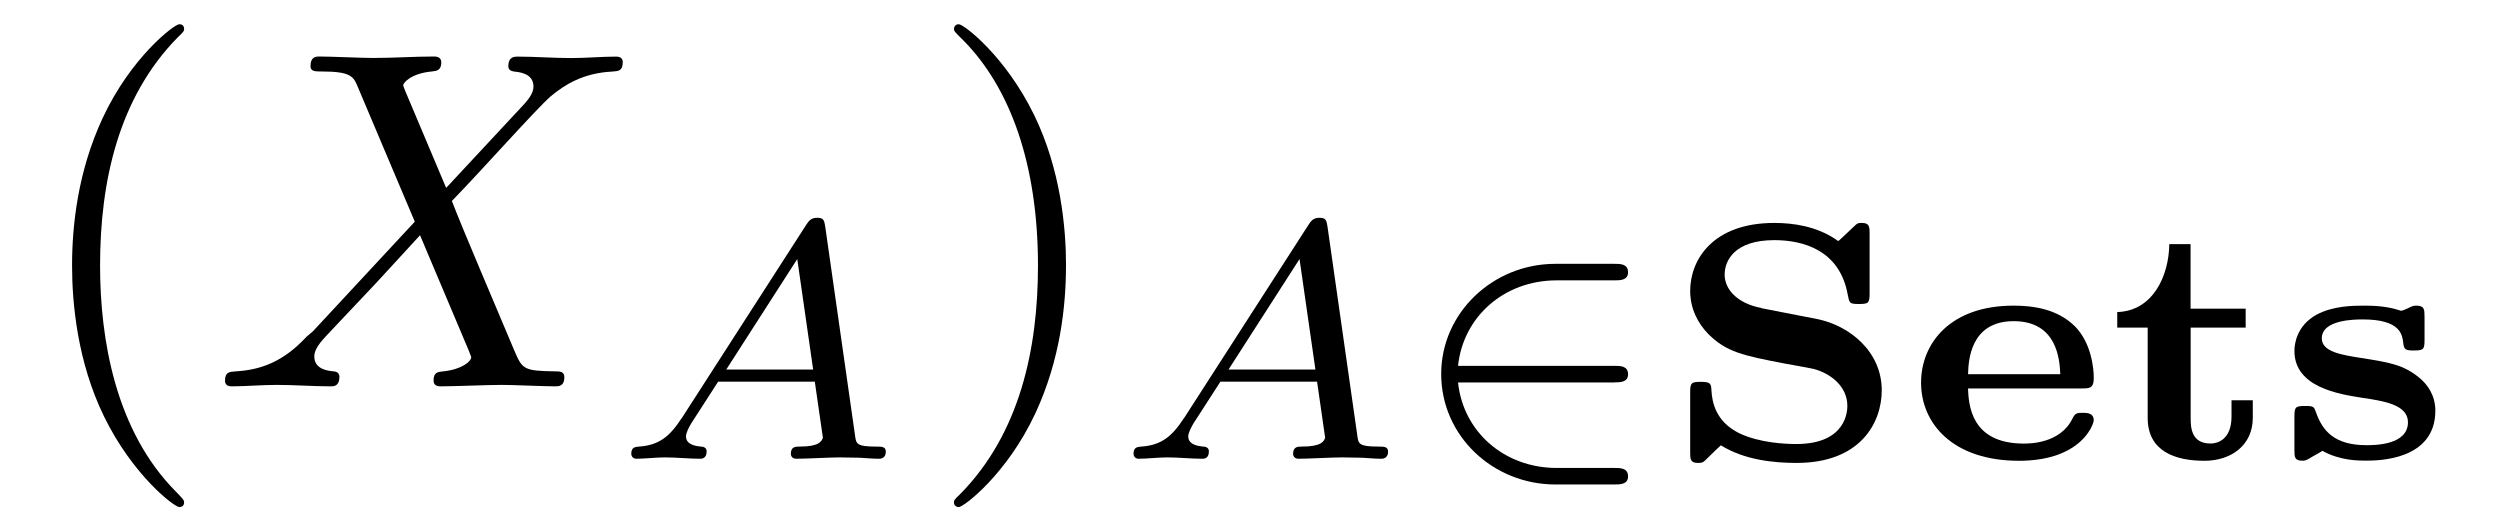 <?xml version='1.0' encoding='UTF-8'?>
<!-- This file was generated by dvisvgm 3.2.2 -->
<svg version='1.1' xmlns='http://www.w3.org/2000/svg' xmlns:xlink='http://www.w3.org/1999/xlink' width='51.586pt' height='10.963pt' viewBox='-.5 -7.972 51.586 10.963'>
<defs>
<path id='g5-83' d='m1.995-3.11c-.509-.098-.76-.391-.76-.69c0-.293 .209-.711 1.025-.711c.6 0 1.346 .209 1.513 1.116c.035 .181 .035 .202 .23 .202c.202 0 .223-.021 .223-.223v-1.227c0-.139 0-.223-.16-.223c-.077 0-.091 0-.181 .091l-.237 .223c-.056 .056-.063 .056-.07 .056s-.014 0-.056-.035c-.398-.265-.865-.335-1.262-.335c-1.262 0-1.736 .753-1.736 1.402c0 .37 .16 .669 .37 .886c.377 .377 .711 .446 1.583 .614c.202 .035 .544 .098 .6 .112c.342 .091 .69 .356 .69 .76c0 .077 0 .788-1.053 .788c-.223 0-.753-.021-1.179-.223c-.488-.244-.558-.642-.572-.879c-.007-.139-.014-.181-.216-.181s-.223 .021-.223 .223v1.227c0 .139 0 .223 .16 .223c.084 0 .098-.007 .146-.049c.077-.07 .251-.251 .328-.314c.481 .3 1.081 .363 1.562 .363c1.318 0 1.757-.83 1.757-1.499c0-.802-.669-1.339-1.339-1.471l-1.144-.223z'/>
<path id='g5-101' d='m3.599-1.451c.146 0 .244 0 .244-.209c0-.202-.049-.725-.384-1.067c-.377-.377-.893-.432-1.276-.432c-1.29 0-1.904 .767-1.904 1.59c0 .83 .642 1.611 2.022 1.611c.251 0 .656-.028 1.004-.216c.411-.216 .537-.551 .537-.621c0-.153-.153-.153-.223-.153c-.126 0-.16 .007-.216 .119c-.251 .516-.886 .516-1.004 .516c-1.102 0-1.137-.816-1.151-1.137h2.35zm-2.35-.293c.007-.272 .042-1.095 .941-1.095s.948 .795 .962 1.095h-1.904z'/>
<path id='g5-115' d='m3.013-2.936c0-.139 0-.223-.167-.223c-.049 0-.07 0-.181 .056c-.014 .007-.105 .049-.133 .049c-.007 0-.021 0-.049-.014c-.286-.091-.579-.091-.725-.091c-.202 0-.628 0-.976 .188c-.398 .223-.453 .586-.453 .746c0 .753 .921 .893 1.409 .969c.425 .063 .934 .139 .934 .502c0 .474-.69 .474-.858 .474c-.663 0-.907-.3-1.039-.676c-.042-.119-.049-.133-.223-.133c-.202 0-.223 .021-.223 .223v.683c0 .139 0 .223 .16 .223c.063 0 .077 0 .223-.091c.042-.021 .153-.084 .195-.112c.363 .202 .739 .202 .9 .202c.23 0 1.43 0 1.43-1.032c0-.321-.167-.544-.328-.676c-.328-.272-.628-.321-1.206-.411c-.398-.063-.809-.126-.809-.404c0-.391 .697-.391 .844-.391c.788 0 .816 .321 .837 .488c.014 .139 .056 .153 .216 .153c.202 0 .223-.021 .223-.223v-.481z'/>
<path id='g5-116' d='m1.709-2.706h1.137v-.391h-1.137v-1.332h-.439c-.007 .649-.335 1.381-1.074 1.402v.321h.628v1.862c0 .69 .565 .886 1.172 .886c.551 0 .997-.321 .997-.886v-.363h-.439v.335c0 .481-.293 .558-.432 .558c-.404 0-.411-.342-.411-.53v-1.862z'/>
<path id='g14-65' d='m1.437-.837c-.244 .377-.467 .558-.879 .586c-.07 .007-.16 .007-.16 .146c0 .077 .063 .105 .098 .105c.181 0 .411-.028 .6-.028c.223 0 .509 .028 .718 .028c.035 0 .139 0 .139-.153c0-.091-.091-.098-.119-.098c-.056-.007-.307-.021-.307-.209c0-.084 .07-.202 .105-.265l.558-.865h1.995l.167 1.158c-.028 .07-.07 .181-.481 .181c-.084 0-.181 0-.181 .153c0 .028 .021 .098 .112 .098c.202 0 .697-.028 .9-.028c.126 0 .286 .007 .411 .007c.126 .007 .272 .021 .398 .021c.091 0 .139-.056 .139-.146c0-.105-.084-.105-.195-.105c-.404 0-.418-.056-.439-.223l-.614-4.303c-.021-.146-.035-.195-.167-.195s-.174 .063-.237 .16l-2.559 3.975zm.921-1.004l1.465-2.28l.328 2.28h-1.792z'/>
<path id='g13-88' d='m4.832-4.095l-.837-1.983c-.03-.08-.05-.12-.05-.13c0-.06 .169-.249 .588-.289c.1-.01 .199-.02 .199-.189c0-.12-.12-.12-.149-.12c-.408 0-.837 .03-1.255 .03c-.249 0-.867-.03-1.116-.03c-.06 0-.179 0-.179 .199c0 .11 .1 .11 .229 .11c.598 0 .658 .1 .747 .319l1.176 2.78l-2.102 2.262l-.13 .11c-.488 .528-.956 .687-1.465 .717c-.13 .01-.219 .01-.219 .199c0 .01 0 .11 .13 .11c.299 0 .628-.03 .936-.03c.369 0 .757 .03 1.116 .03c.06 0 .179 0 .179-.199c0-.1-.1-.11-.12-.11c-.09-.01-.399-.03-.399-.309c0-.159 .149-.319 .269-.448l1.016-1.076l.897-.976l1.006 2.381c.04 .11 .05 .12 .05 .139c0 .08-.189 .249-.578 .289c-.11 .01-.199 .02-.199 .189c0 .12 .11 .12 .149 .12c.279 0 .976-.03 1.255-.03c.249 0 .857 .03 1.106 .03c.07 0 .189 0 .189-.189c0-.12-.1-.12-.179-.12c-.667-.01-.687-.04-.857-.438c-.389-.927-1.056-2.481-1.285-3.078c.677-.697 1.724-1.883 2.042-2.162c.289-.239 .667-.478 1.265-.508c.13-.01 .219-.01 .219-.199c0-.01 0-.11-.13-.11c-.299 0-.628 .03-.936 .03c-.369 0-.747-.03-1.106-.03c-.06 0-.189 0-.189 .199c0 .07 .05 .1 .12 .11c.09 .01 .399 .03 .399 .309c0 .139-.11 .269-.189 .359l-1.614 1.733z'/>
<path id='g12-50' d='m4.331-1.576c.112 0 .279 0 .279-.167c0-.174-.16-.174-.279-.174h-3.229c.105-1.011 .948-1.764 2.036-1.764h1.193c.112 0 .279 0 .279-.167c0-.174-.16-.174-.279-.174h-1.22c-1.297 0-2.357 1.018-2.357 2.273c0 1.283 1.074 2.28 2.357 2.28h1.22c.112 0 .279 0 .279-.167c0-.174-.16-.174-.279-.174h-1.193c-1.088 0-1.932-.753-2.036-1.764h3.229z'/>
<path id='g16-40' d='m3.298 2.391c0-.03 0-.05-.169-.219c-1.245-1.255-1.564-3.138-1.564-4.663c0-1.733 .379-3.467 1.604-4.712c.13-.12 .13-.139 .13-.169c0-.07-.04-.1-.1-.1c-.1 0-.996 .677-1.584 1.943c-.508 1.096-.628 2.202-.628 3.039c0 .777 .11 1.983 .658 3.108c.598 1.225 1.455 1.873 1.554 1.873c.06 0 .1-.03 .1-.1z'/>
<path id='g16-41' d='m2.879-2.491c0-.777-.11-1.983-.658-3.108c-.598-1.225-1.455-1.873-1.554-1.873c-.06 0-.1 .04-.1 .1c0 .03 0 .05 .189 .229c.976 .986 1.544 2.57 1.544 4.653c0 1.704-.369 3.457-1.604 4.712c-.13 .12-.13 .139-.13 .169c0 .06 .04 .1 .1 .1c.1 0 .996-.677 1.584-1.943c.508-1.096 .628-2.202 .628-3.039z'/>
</defs>
<g id='page767'>
<g fill='currentColor'>
<use x='0' y='0' xlink:href='#g16-40'/>
<use x='3.874' y='0' xlink:href='#g13-88'/>
<use x='12.128' y='1.494' xlink:href='#g14-65'/>
<use x='18.618' y='0' xlink:href='#g16-41'/>
<use x='22.492' y='1.494' xlink:href='#g14-65'/>
<use x='28.484' y='1.494' xlink:href='#g12-50'/>
<use x='33.852' y='1.494' xlink:href='#g5-83'/>
<use x='38.861' y='1.494' xlink:href='#g5-101'/>
<use x='42.992' y='1.494' xlink:href='#g5-116'/>
<use x='46.515' y='1.494' xlink:href='#g5-115'/>
</g>
</g>
</svg>